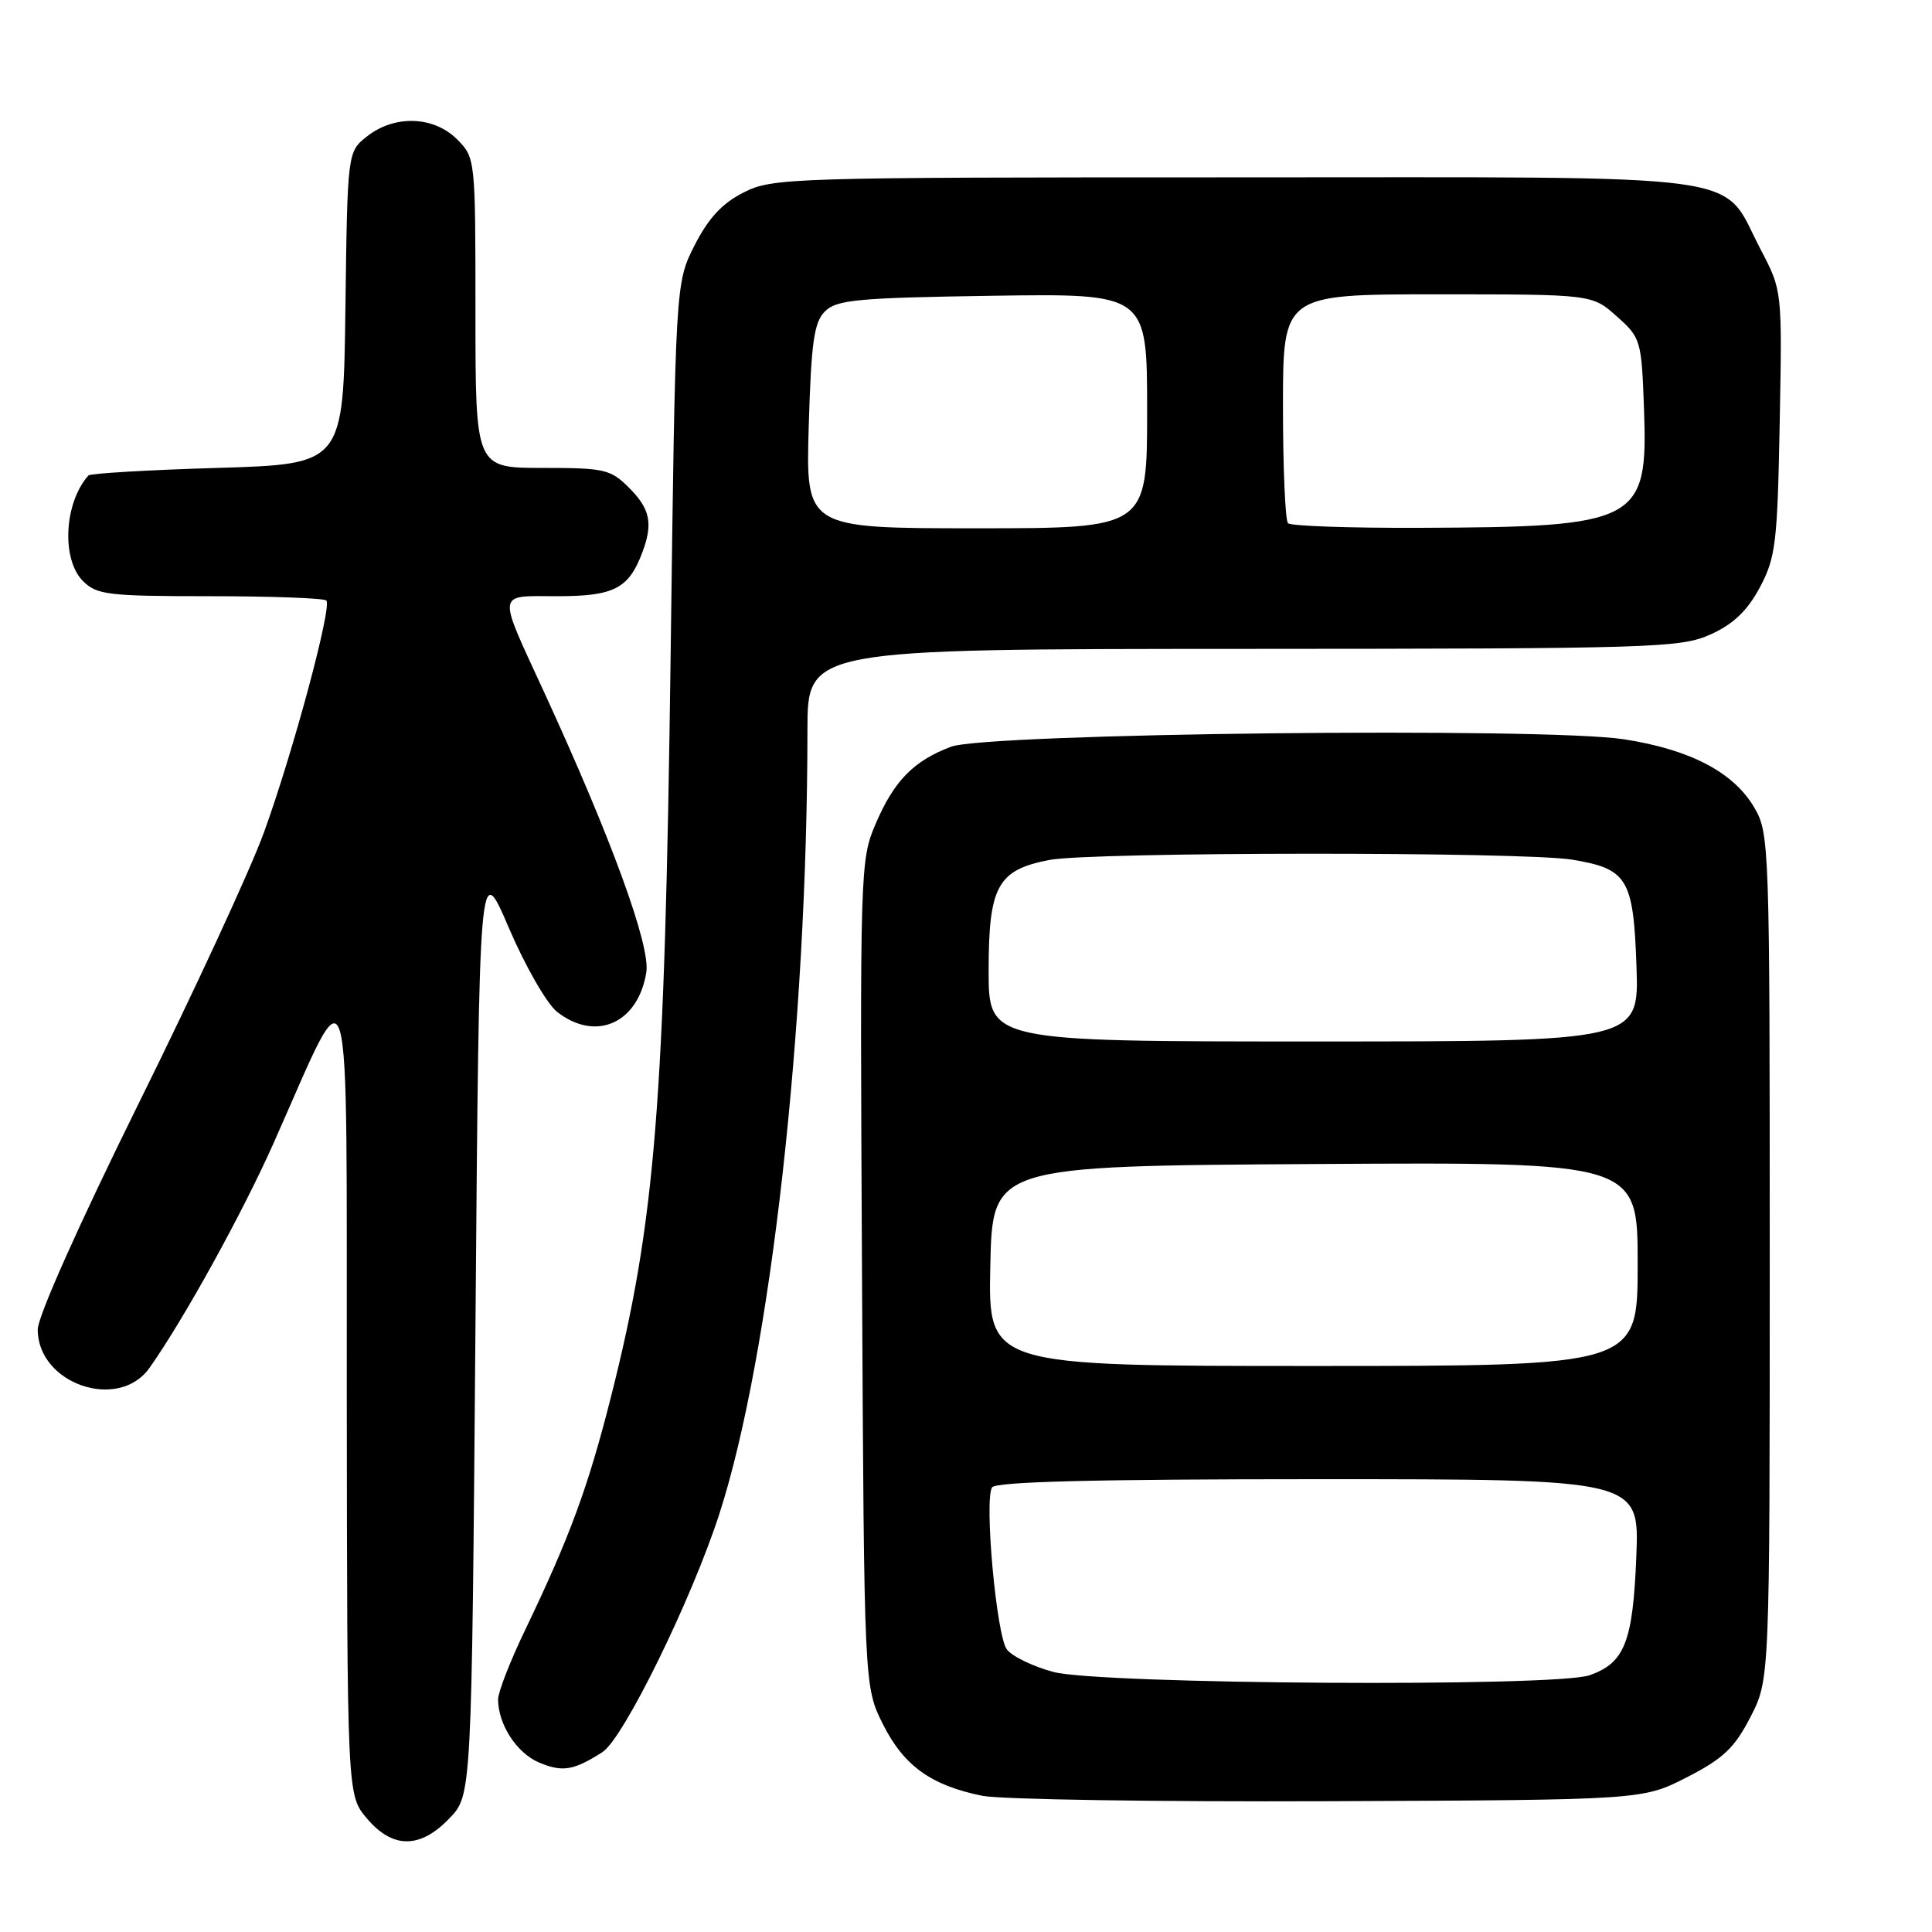 <?xml version="1.0" encoding="UTF-8" standalone="no"?>
<!DOCTYPE svg PUBLIC "-//W3C//DTD SVG 1.1//EN" "http://www.w3.org/Graphics/SVG/1.1/DTD/svg11.dtd" >
<svg xmlns="http://www.w3.org/2000/svg" xmlns:xlink="http://www.w3.org/1999/xlink" version="1.1" viewBox="0 0 256 256">
 <g >
 <path fill="currentColor"
d=" M 59.56 240.93 C 62.50 237.87 62.50 237.87 63.00 175.83 C 63.50 113.79 63.50 113.79 67.43 122.96 C 69.60 128.03 72.46 133.00 73.81 134.07 C 78.93 138.09 84.54 135.61 85.64 128.85 C 86.21 125.34 81.03 111.13 72.12 91.76 C 65.83 78.08 65.70 79.00 73.86 79.00 C 81.33 79.00 83.29 78.00 85.08 73.28 C 86.56 69.40 86.17 67.44 83.36 64.64 C 80.91 62.18 80.11 62.00 71.86 62.00 C 63.00 62.00 63.00 62.00 63.00 41.45 C 63.00 20.97 62.99 20.90 60.55 18.45 C 57.46 15.37 52.29 15.20 48.65 18.06 C 46.04 20.11 46.04 20.11 45.77 40.81 C 45.50 61.50 45.50 61.50 28.83 62.00 C 19.66 62.27 11.96 62.73 11.72 63.00 C 8.49 66.62 8.11 74.11 11.00 77.00 C 12.82 78.82 14.33 79.00 27.83 79.00 C 35.99 79.00 42.92 79.26 43.24 79.57 C 44.03 80.36 38.83 99.69 34.96 110.34 C 33.19 115.21 25.73 131.36 18.37 146.22 C 10.45 162.25 5.00 174.45 5.00 176.17 C 5.00 183.38 15.71 187.05 19.81 181.25 C 24.33 174.87 32.14 160.72 36.26 151.45 C 46.81 127.73 45.90 124.62 45.95 184.67 C 46.00 237.85 46.00 237.85 48.59 240.92 C 52.02 245.00 55.67 245.00 59.56 240.93 Z  M 223.52 235.50 C 228.35 233.02 229.83 231.62 231.94 227.52 C 234.50 222.55 234.50 222.55 234.50 166.53 C 234.50 111.84 234.45 110.42 232.45 107.00 C 229.71 102.33 223.97 99.32 215.19 97.96 C 204.67 96.33 130.75 97.15 126.00 98.95 C 121.06 100.82 118.48 103.45 116.05 109.11 C 113.97 113.94 113.94 114.94 114.22 168.76 C 114.50 223.50 114.50 223.50 117.00 228.48 C 119.76 233.98 123.38 236.58 130.15 237.95 C 132.54 238.44 153.21 238.76 176.07 238.67 C 217.65 238.50 217.65 238.50 223.52 235.50 Z  M 79.83 232.16 C 82.62 230.37 91.69 211.87 95.35 200.50 C 102.10 179.54 106.98 136.10 106.99 96.75 C 107.00 86.00 107.00 86.00 164.75 85.98 C 219.36 85.96 222.73 85.85 226.69 84.05 C 229.69 82.69 231.54 80.92 233.19 77.83 C 235.29 73.87 235.52 72.00 235.82 56.00 C 236.15 38.50 236.15 38.50 233.32 33.11 C 227.87 22.69 233.73 23.50 163.68 23.50 C 104.49 23.50 102.37 23.56 98.54 25.50 C 95.69 26.94 93.88 28.89 92.04 32.50 C 89.50 37.50 89.50 37.50 88.86 87.00 C 88.08 146.33 86.84 161.82 80.98 185.00 C 77.93 197.06 75.53 203.59 69.59 215.97 C 67.61 220.08 66.00 224.22 66.00 225.17 C 66.00 228.49 68.47 232.29 71.42 233.54 C 74.54 234.85 76.00 234.61 79.83 232.16 Z  M 139.57 221.54 C 136.85 220.81 134.08 219.46 133.40 218.54 C 132.03 216.66 130.40 198.78 131.45 197.09 C 131.91 196.33 145.12 196.00 174.67 196.00 C 217.23 196.00 217.23 196.00 216.82 206.25 C 216.37 217.58 215.27 220.36 210.62 221.98 C 206.08 223.57 145.71 223.19 139.57 221.54 Z  M 131.22 167.75 C 131.50 154.50 131.50 154.50 174.25 154.24 C 217.00 153.98 217.00 153.98 217.00 167.49 C 217.00 181.00 217.00 181.00 173.97 181.00 C 130.94 181.00 130.94 181.00 131.22 167.75 Z  M 131.00 128.61 C 131.00 117.42 132.18 115.27 139.04 113.95 C 144.63 112.87 201.80 112.84 208.32 113.91 C 215.66 115.12 216.44 116.42 216.84 128.03 C 217.19 138.00 217.19 138.00 174.09 138.00 C 131.00 138.00 131.00 138.00 131.00 128.61 Z  M 107.16 56.51 C 107.49 45.33 107.86 42.71 109.31 41.26 C 110.85 39.72 113.60 39.46 131.53 39.19 C 152.00 38.89 152.00 38.89 152.00 54.44 C 152.00 70.00 152.00 70.00 129.38 70.00 C 106.77 70.00 106.77 70.00 107.16 56.51 Z  M 170.67 69.33 C 170.30 68.97 170.00 61.99 170.00 53.83 C 170.00 39.00 170.00 39.00 190.48 39.00 C 210.97 39.00 210.97 39.00 214.23 41.92 C 217.42 44.76 217.51 45.06 217.84 54.20 C 218.38 69.20 217.17 69.84 187.92 69.94 C 178.80 69.97 171.03 69.70 170.67 69.33 Z "/>
</g>
</svg>